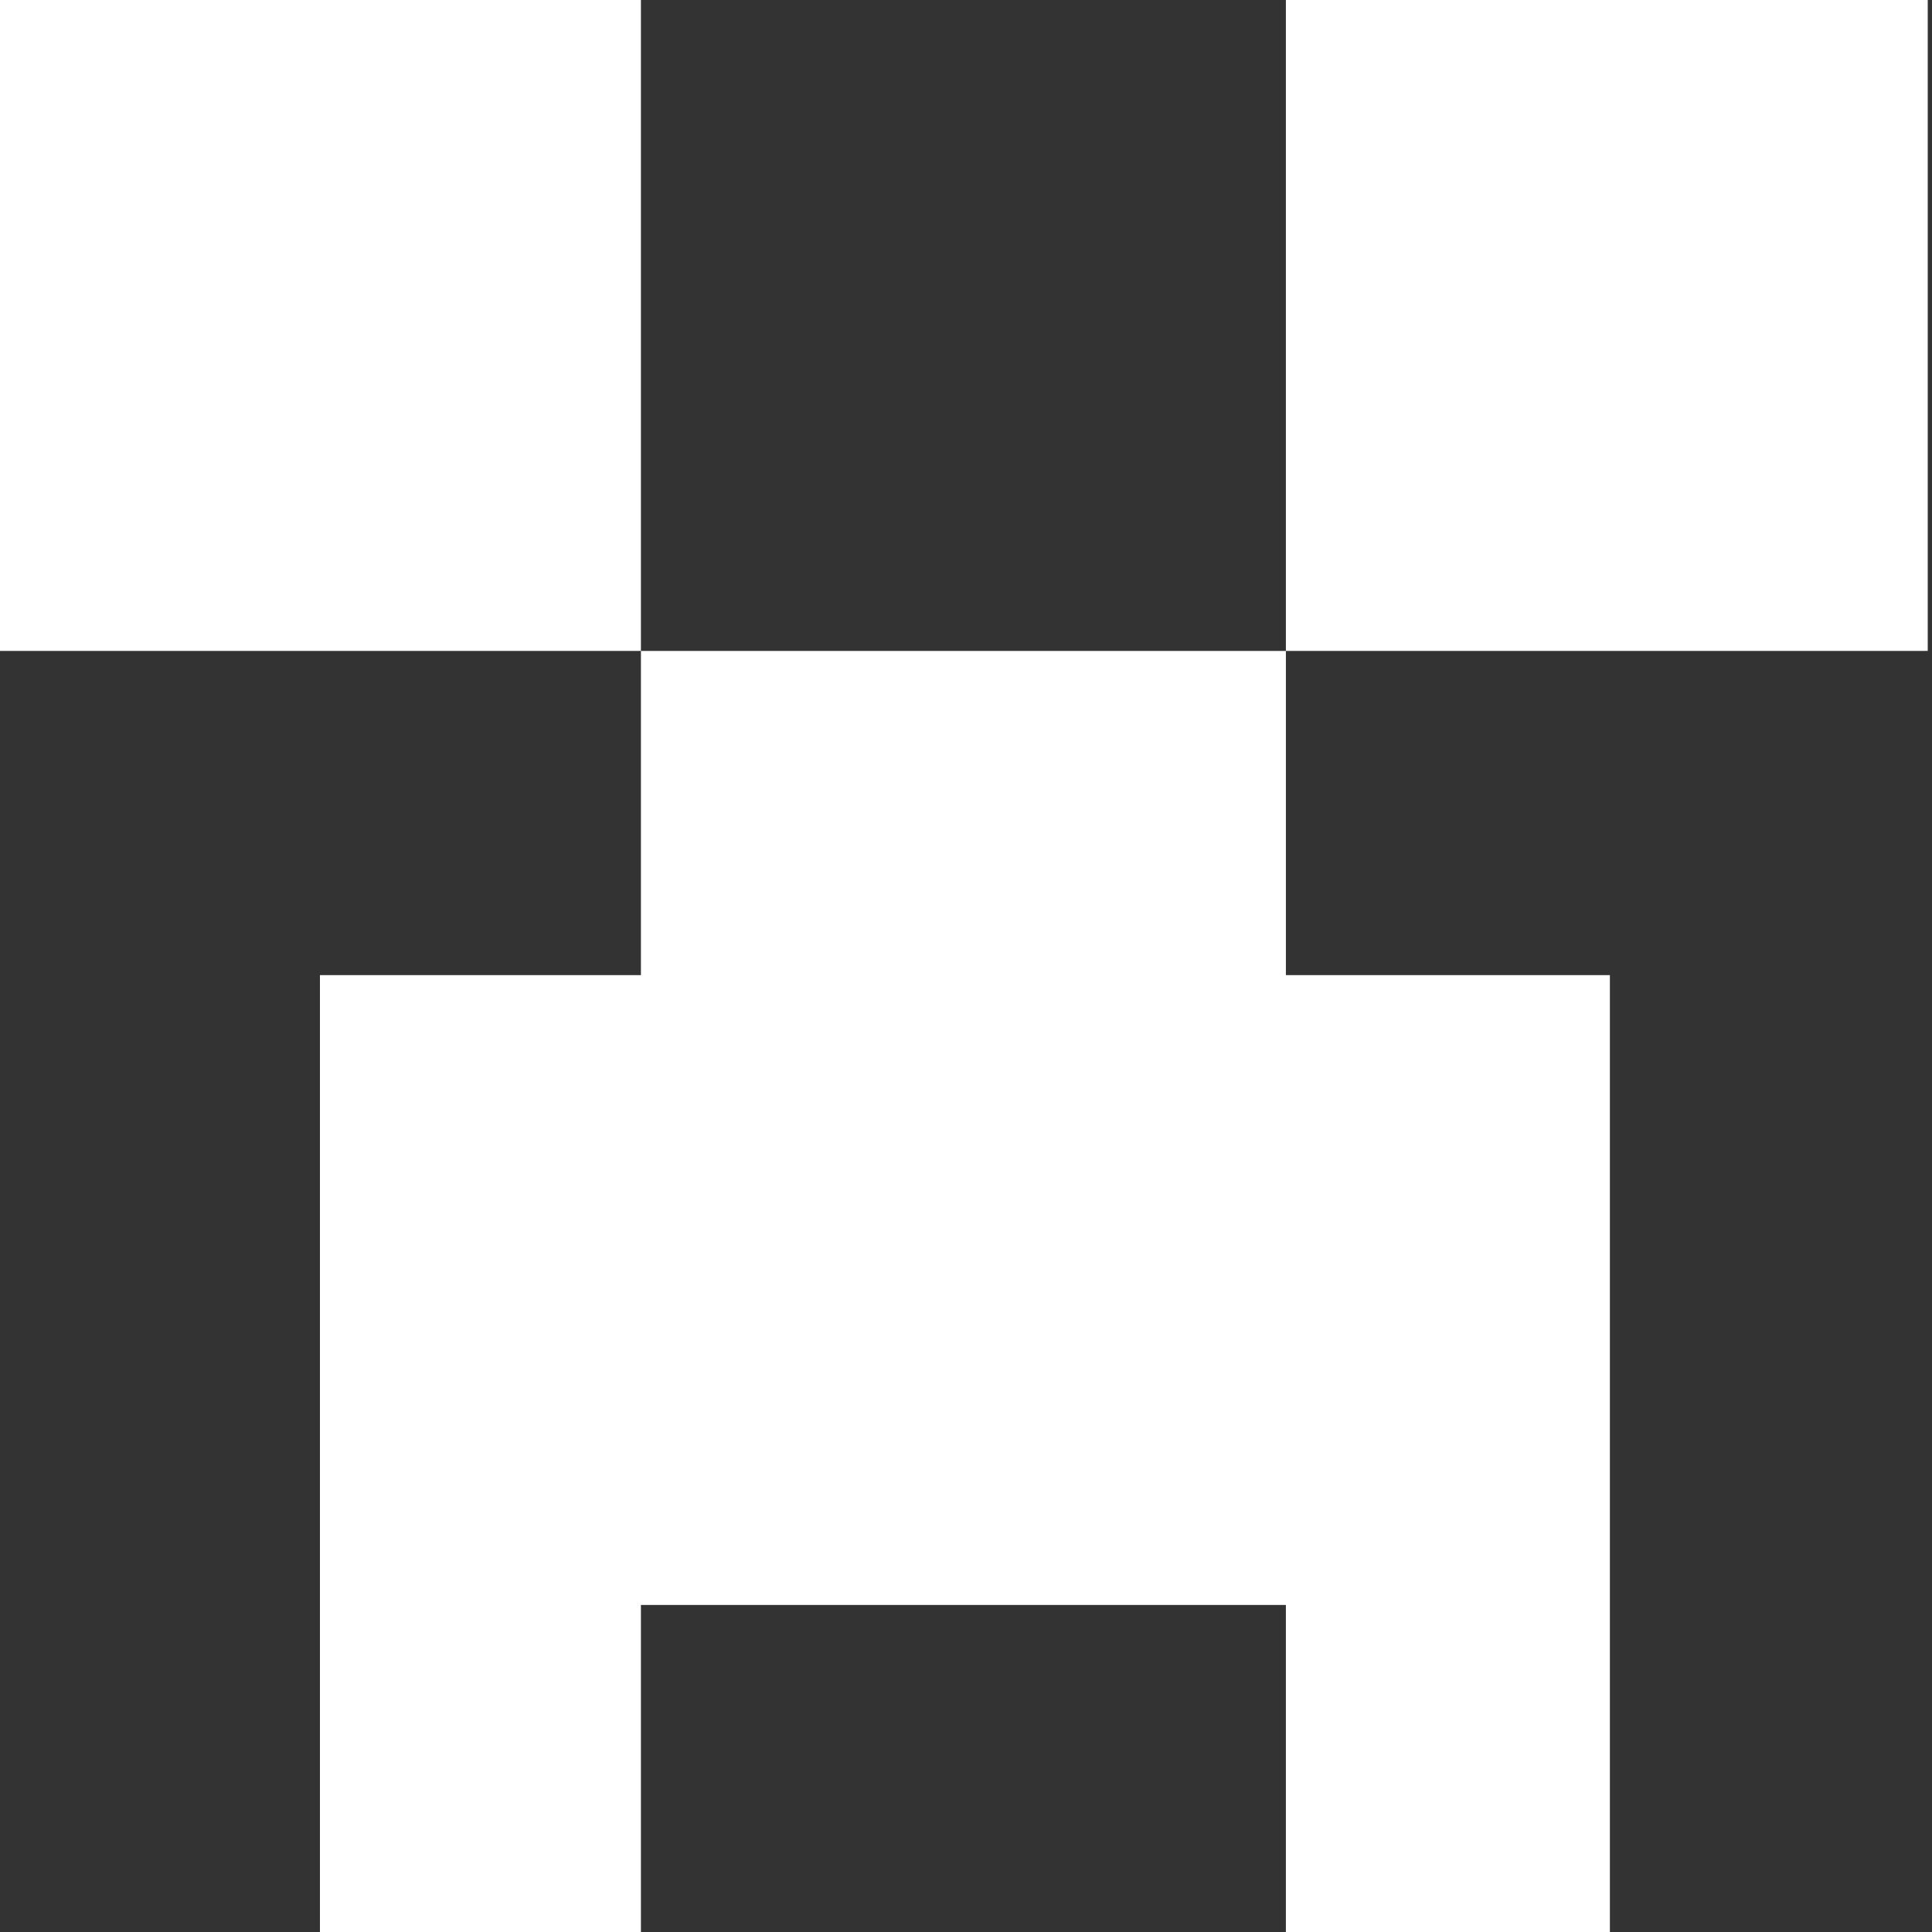<svg width="80" height="80" viewBox="0 0 80 80" fill="none" xmlns="http://www.w3.org/2000/svg">
<rect x="0" y="0" width="80" height="80" fill="#333333" stroke="none"/>
<g clip-path="url(#clip0_289_229)">
<path d="M26.539 0H0V26.953H26.539V0Z" fill="white"/>
<path d="M79.823 0H53.246V26.953H79.823V0Z" fill="white"/>
<path d="M53.246 26.954H26.539V40.378H13.248V80H26.539V66.458H53.246V80H66.662V40.378H53.246V26.954Z" fill="white"/>
</g>
<defs>
<clipPath id="clip0_289_229">
<rect width="80" height="80" fill="white"/>
</clipPath>
</defs>
</svg>

